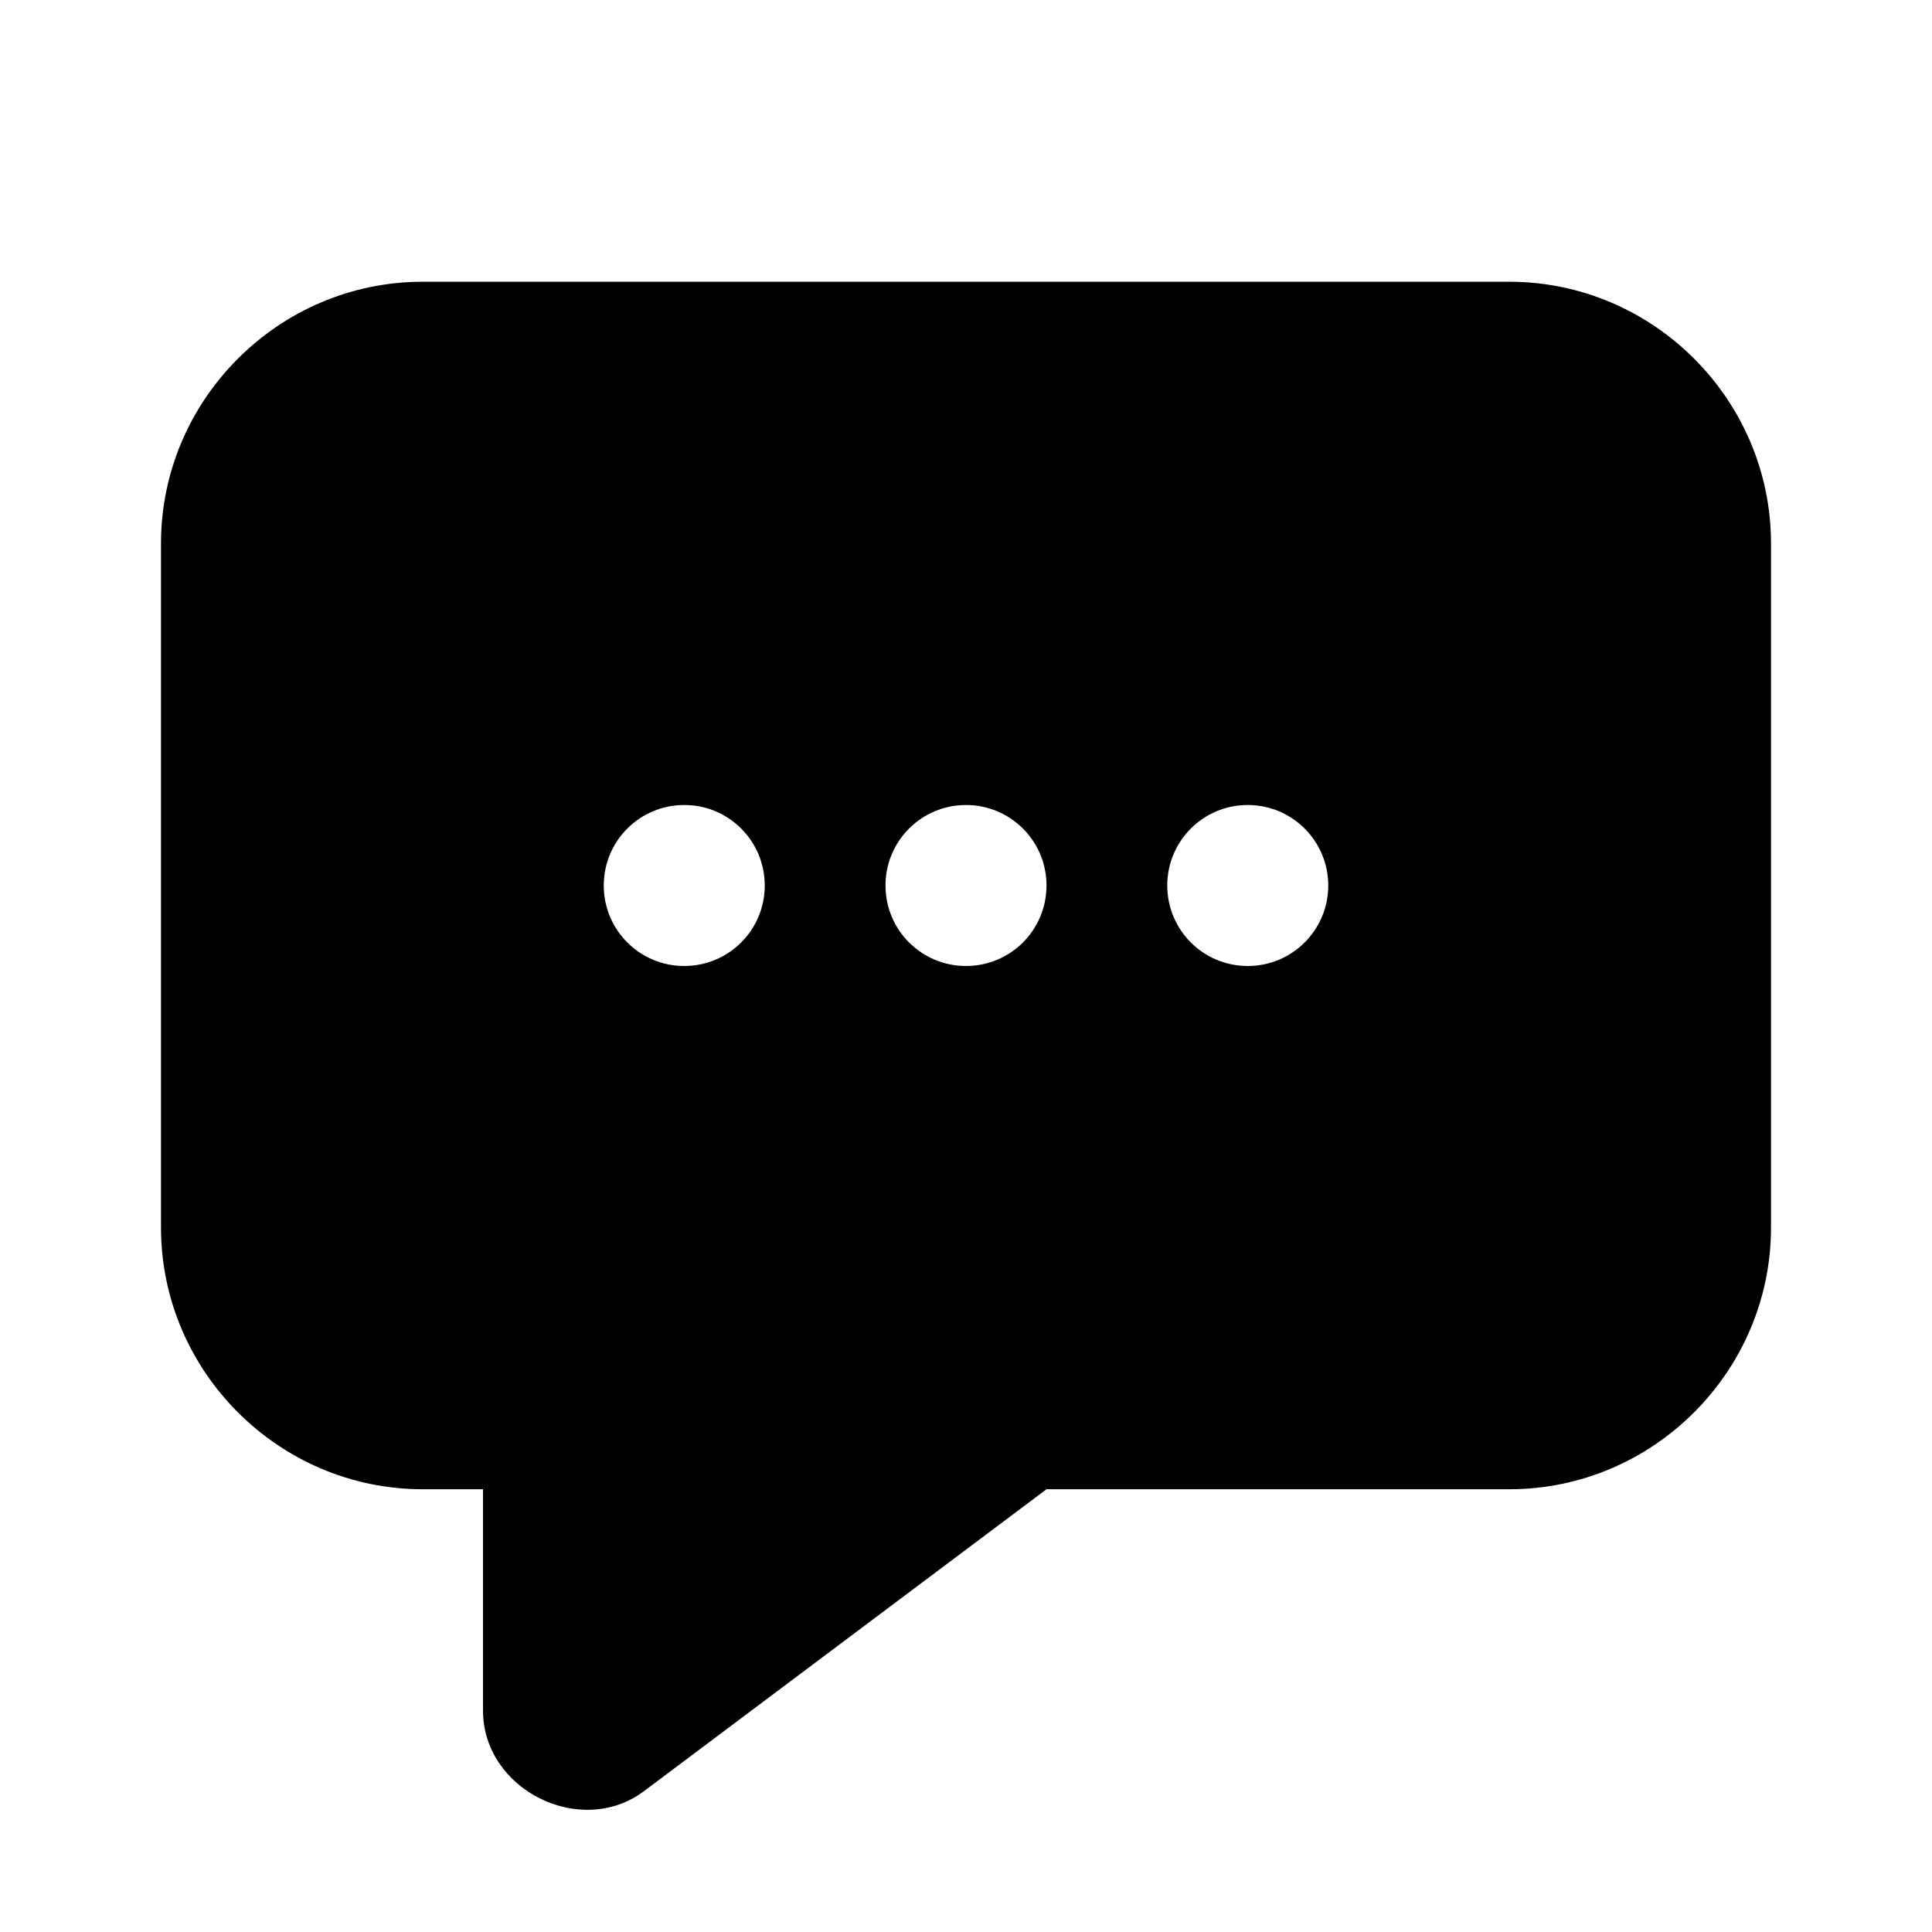 <svg width="24" height="24" viewBox="0 0 24 24" fill="none" xmlns="http://www.w3.org/2000/svg">
<path d="M5.25 3.5C3.464 3.5 2 4.964 2 6.75V15.25C2 17.036 3.464 18.5 5.25 18.5H6V21.25C6 22.233 7.214 22.84 8 22.25L13 18.5H18.75C20.536 18.5 22 17.036 22 15.25V6.75C22 4.964 20.536 3.5 18.75 3.5H5.25ZM8.5 10C9.053 10 9.5 10.447 9.5 11C9.5 11.553 9.053 12 8.5 12C7.947 12 7.5 11.553 7.5 11C7.5 10.447 7.947 10 8.5 10ZM12 10C12.553 10 13 10.447 13 11C13 11.553 12.553 12 12 12C11.447 12 11 11.553 11 11C11 10.447 11.447 10 12 10ZM15.5 10C16.052 10 16.5 10.447 16.5 11C16.5 11.553 16.052 12 15.5 12C14.947 12 14.5 11.553 14.5 11C14.5 10.447 14.947 10 15.5 10Z" fill="black"/>
</svg>
